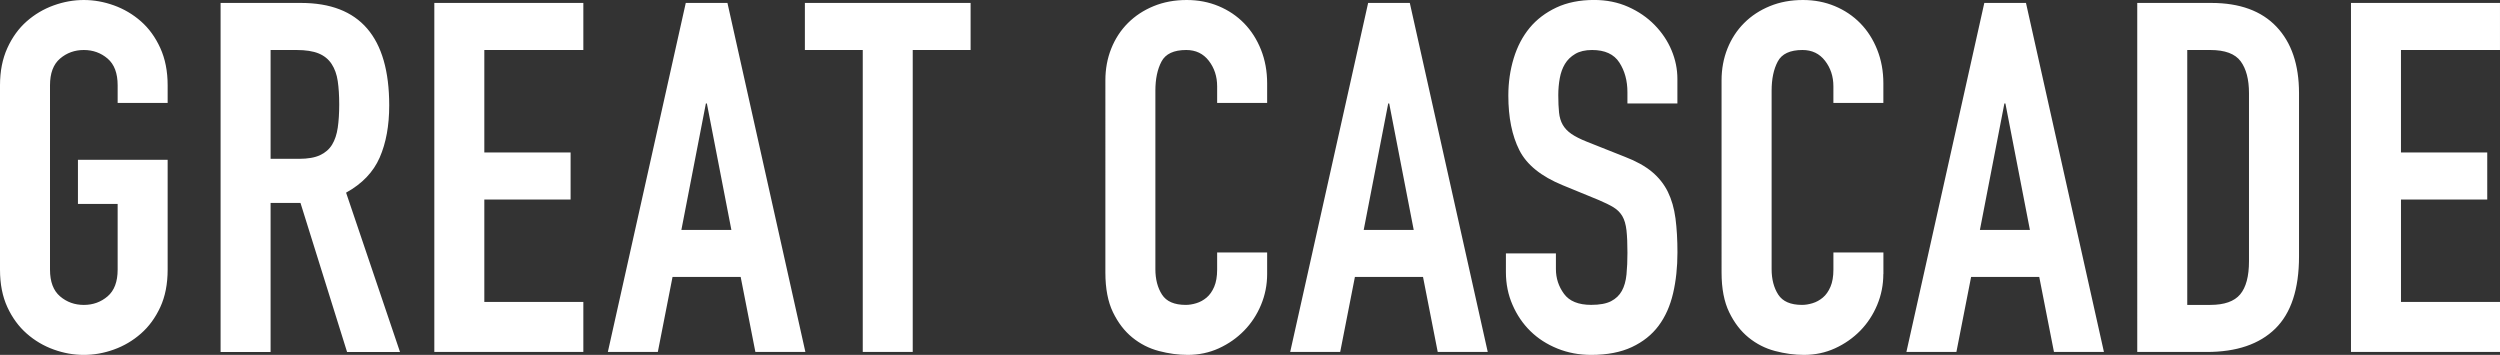 <svg xmlns="http://www.w3.org/2000/svg" width="183.598" height="26.063" viewBox="0 0 183.598 26.063"><rect x="0" y="0" width="183.598" height="26.063" fill="#333333" stroke="none"/><g fill="#FFF"><path d="M0 6.264C0 5.232.18 4.32.54 3.528c.36-.792.834-1.445 1.422-1.962C2.55 1.05 3.21.66 3.942.396 4.674.132 5.412 0 6.156 0 6.9 0 7.636.132 8.37.396c.732.265 1.392.654 1.98 1.17.588.517 1.062 1.17 1.422 1.962.36.792.54 1.704.54 2.736V7.56H8.64V6.264c0-.888-.246-1.542-.738-1.962-.492-.42-1.074-.63-1.746-.63-.672 0-1.254.21-1.746.63-.492.42-.738 1.074-.738 1.962V19.8c0 .89.246 1.543.738 1.963.492.42 1.074.63 1.746.63.672 0 1.254-.21 1.746-.63.492-.42.738-1.074.738-1.963v-4.824H5.724v-3.24h6.588V19.8c0 1.057-.18 1.975-.54 2.754-.36.78-.834 1.43-1.422 1.944-.588.517-1.248.906-1.98 1.17-.732.265-1.47.396-2.214.396s-1.482-.13-2.214-.396c-.732-.264-1.392-.653-1.98-1.17C1.374 23.982.9 23.335.54 22.554.18 21.774 0 20.856 0 19.8V6.264zM16.2.216h5.904c4.32 0 6.48 2.508 6.48 7.524 0 1.488-.234 2.766-.702 3.834-.468 1.068-1.29 1.926-2.466 2.574l3.96 11.7h-3.888l-3.42-10.943h-2.196V25.85H16.2V.215zm3.672 11.448h2.088c.648 0 1.164-.09 1.548-.27.383-.18.678-.438.882-.774.204-.336.342-.75.414-1.242.072-.49.108-1.062.108-1.71s-.036-1.218-.108-1.71c-.072-.492-.222-.912-.45-1.26s-.546-.606-.954-.774c-.41-.168-.95-.252-1.62-.252h-1.908v7.992zM31.896.216H42.84v3.456h-7.272v7.524h6.336v3.456h-6.336v7.524h7.272v3.672H31.896V.216zM50.363.216h3.06l5.724 25.632h-3.672l-1.08-5.508H49.39l-1.08 5.508h-3.67L50.362.216zm1.55 7.38h-.073l-1.8 9.288h3.672l-1.8-9.288zM63.36 3.672h-4.25V.216h12.17v3.456h-4.25v22.176h-3.67V3.672zM93.058 20.124c0 .792-.15 1.55-.45 2.268-.3.72-.714 1.35-1.242 1.89-.528.54-1.146.973-1.854 1.297-.708.323-1.47.484-2.286.484-.696 0-1.404-.096-2.124-.287-.72-.19-1.368-.522-1.944-.99-.576-.468-1.05-1.086-1.422-1.854s-.558-1.74-.558-2.916V5.904c0-.84.144-1.62.432-2.34.288-.72.696-1.344 1.224-1.872S83.992.75 84.724.45c.732-.3 1.542-.45 2.43-.45.84 0 1.62.15 2.34.45.72.3 1.344.72 1.872 1.26.527.54.94 1.188 1.242 1.944.3.756.45 1.578.45 2.466v1.44h-3.672V6.336c0-.72-.205-1.344-.612-1.872-.408-.528-.96-.792-1.656-.792-.913 0-1.52.282-1.818.846-.3.565-.45 1.278-.45 2.142v13.104c0 .744.162 1.367.486 1.87.324.505.906.757 1.746.757.24 0 .498-.04.774-.124.276-.084.528-.223.756-.414.228-.192.414-.456.558-.793.144-.337.216-.757.216-1.26v-1.26h3.672v1.584zM100.475.216h3.06l5.724 25.632h-3.673l-1.08-5.508h-5.003l-1.08 5.508H94.75L100.475.216zm1.547 7.38h-.072l-1.8 9.288h3.672l-1.8-9.288zM123.19 7.596h-3.673v-.828c0-.84-.197-1.566-.594-2.178-.396-.612-1.062-.918-1.998-.918-.504 0-.918.096-1.242.288-.324.192-.576.438-.756.738-.18.3-.306.648-.378 1.044-.072.396-.11.81-.11 1.242 0 .504.02.93.056 1.278.036.348.126.648.27.9.145.252.354.474.63.666.276.192.654.384 1.135.576l2.81 1.116c.815.312 1.476.68 1.98 1.098.503.42.893.913 1.17 1.476.274.564.46 1.212.557 1.944.096.732.144 1.566.144 2.502 0 1.08-.106 2.082-.322 3.006s-.57 1.717-1.062 2.377c-.492.66-1.146 1.182-1.963 1.565s-1.812.575-2.988.575c-.888 0-1.716-.156-2.483-.467-.77-.312-1.43-.738-1.98-1.278-.552-.54-.99-1.183-1.313-1.927-.325-.742-.487-1.546-.487-2.41V18.61h3.672v1.152c0 .672.198 1.277.594 1.817.395.54 1.06.81 1.997.81.625 0 1.11-.09 1.46-.27.347-.18.61-.43.79-.755.18-.324.294-.726.342-1.206.048-.48.07-1.01.07-1.585 0-.672-.022-1.224-.07-1.656-.05-.433-.15-.78-.306-1.045-.156-.264-.373-.48-.648-.648-.276-.167-.643-.348-1.098-.54l-2.63-1.08c-1.583-.648-2.645-1.505-3.185-2.574-.54-1.068-.81-2.406-.81-4.014 0-.96.132-1.873.395-2.737.264-.864.654-1.607 1.17-2.232.516-.623 1.17-1.12 1.962-1.493.79-.37 1.714-.557 2.77-.557.912 0 1.746.168 2.502.504.756.336 1.404.78 1.943 1.332.54.553.955 1.17 1.242 1.854.288.684.432 1.386.432 2.106v1.8zM138.31 20.124c0 .792-.15 1.55-.45 2.268-.3.72-.714 1.35-1.24 1.89-.53.54-1.147.973-1.855 1.297s-1.47.484-2.285.484c-.697 0-1.404-.096-2.125-.287-.72-.19-1.367-.522-1.943-.99s-1.05-1.086-1.422-1.854c-.373-.768-.56-1.74-.56-2.916V5.904c0-.84.146-1.62.433-2.34.29-.72.696-1.344 1.225-1.872.527-.528 1.158-.942 1.89-1.242.732-.3 1.542-.45 2.43-.45.84 0 1.62.15 2.34.45.72.3 1.345.72 1.873 1.26s.942 1.188 1.242 1.944c.3.756.45 1.578.45 2.466v1.44h-3.67V6.336c0-.72-.206-1.344-.614-1.872s-.96-.792-1.655-.792c-.913 0-1.52.282-1.818.846-.3.564-.45 1.278-.45 2.142v13.104c0 .744.162 1.367.486 1.87s.907.757 1.747.757c.24 0 .498-.04.773-.124.276-.084.528-.223.756-.414.23-.192.414-.456.56-.793.144-.337.216-.757.216-1.26v-1.26h3.672v1.584zM145.726.216h3.06l5.725 25.632h-3.67l-1.08-5.508h-5.005l-1.08 5.508h-3.672L145.726.216zm1.547 7.38h-.072l-1.798 9.288h3.672l-1.8-9.288zM156.957.216h5.437c2.088 0 3.684.582 4.788 1.746 1.104 1.165 1.656 2.79 1.656 4.878v11.988c0 2.4-.582 4.17-1.746 5.31-1.164 1.14-2.84 1.71-5.022 1.71h-5.112V.217zm3.672 22.176h1.69c1.033 0 1.766-.258 2.197-.773s.648-1.327.648-2.43V6.84c0-1.008-.205-1.788-.612-2.34-.41-.552-1.152-.828-2.232-.828h-1.69v18.72zM172.653.216h10.944v3.456h-7.272v7.524h6.336v3.456h-6.335v7.524h7.272v3.672h-10.944V.216z"/></g></svg>